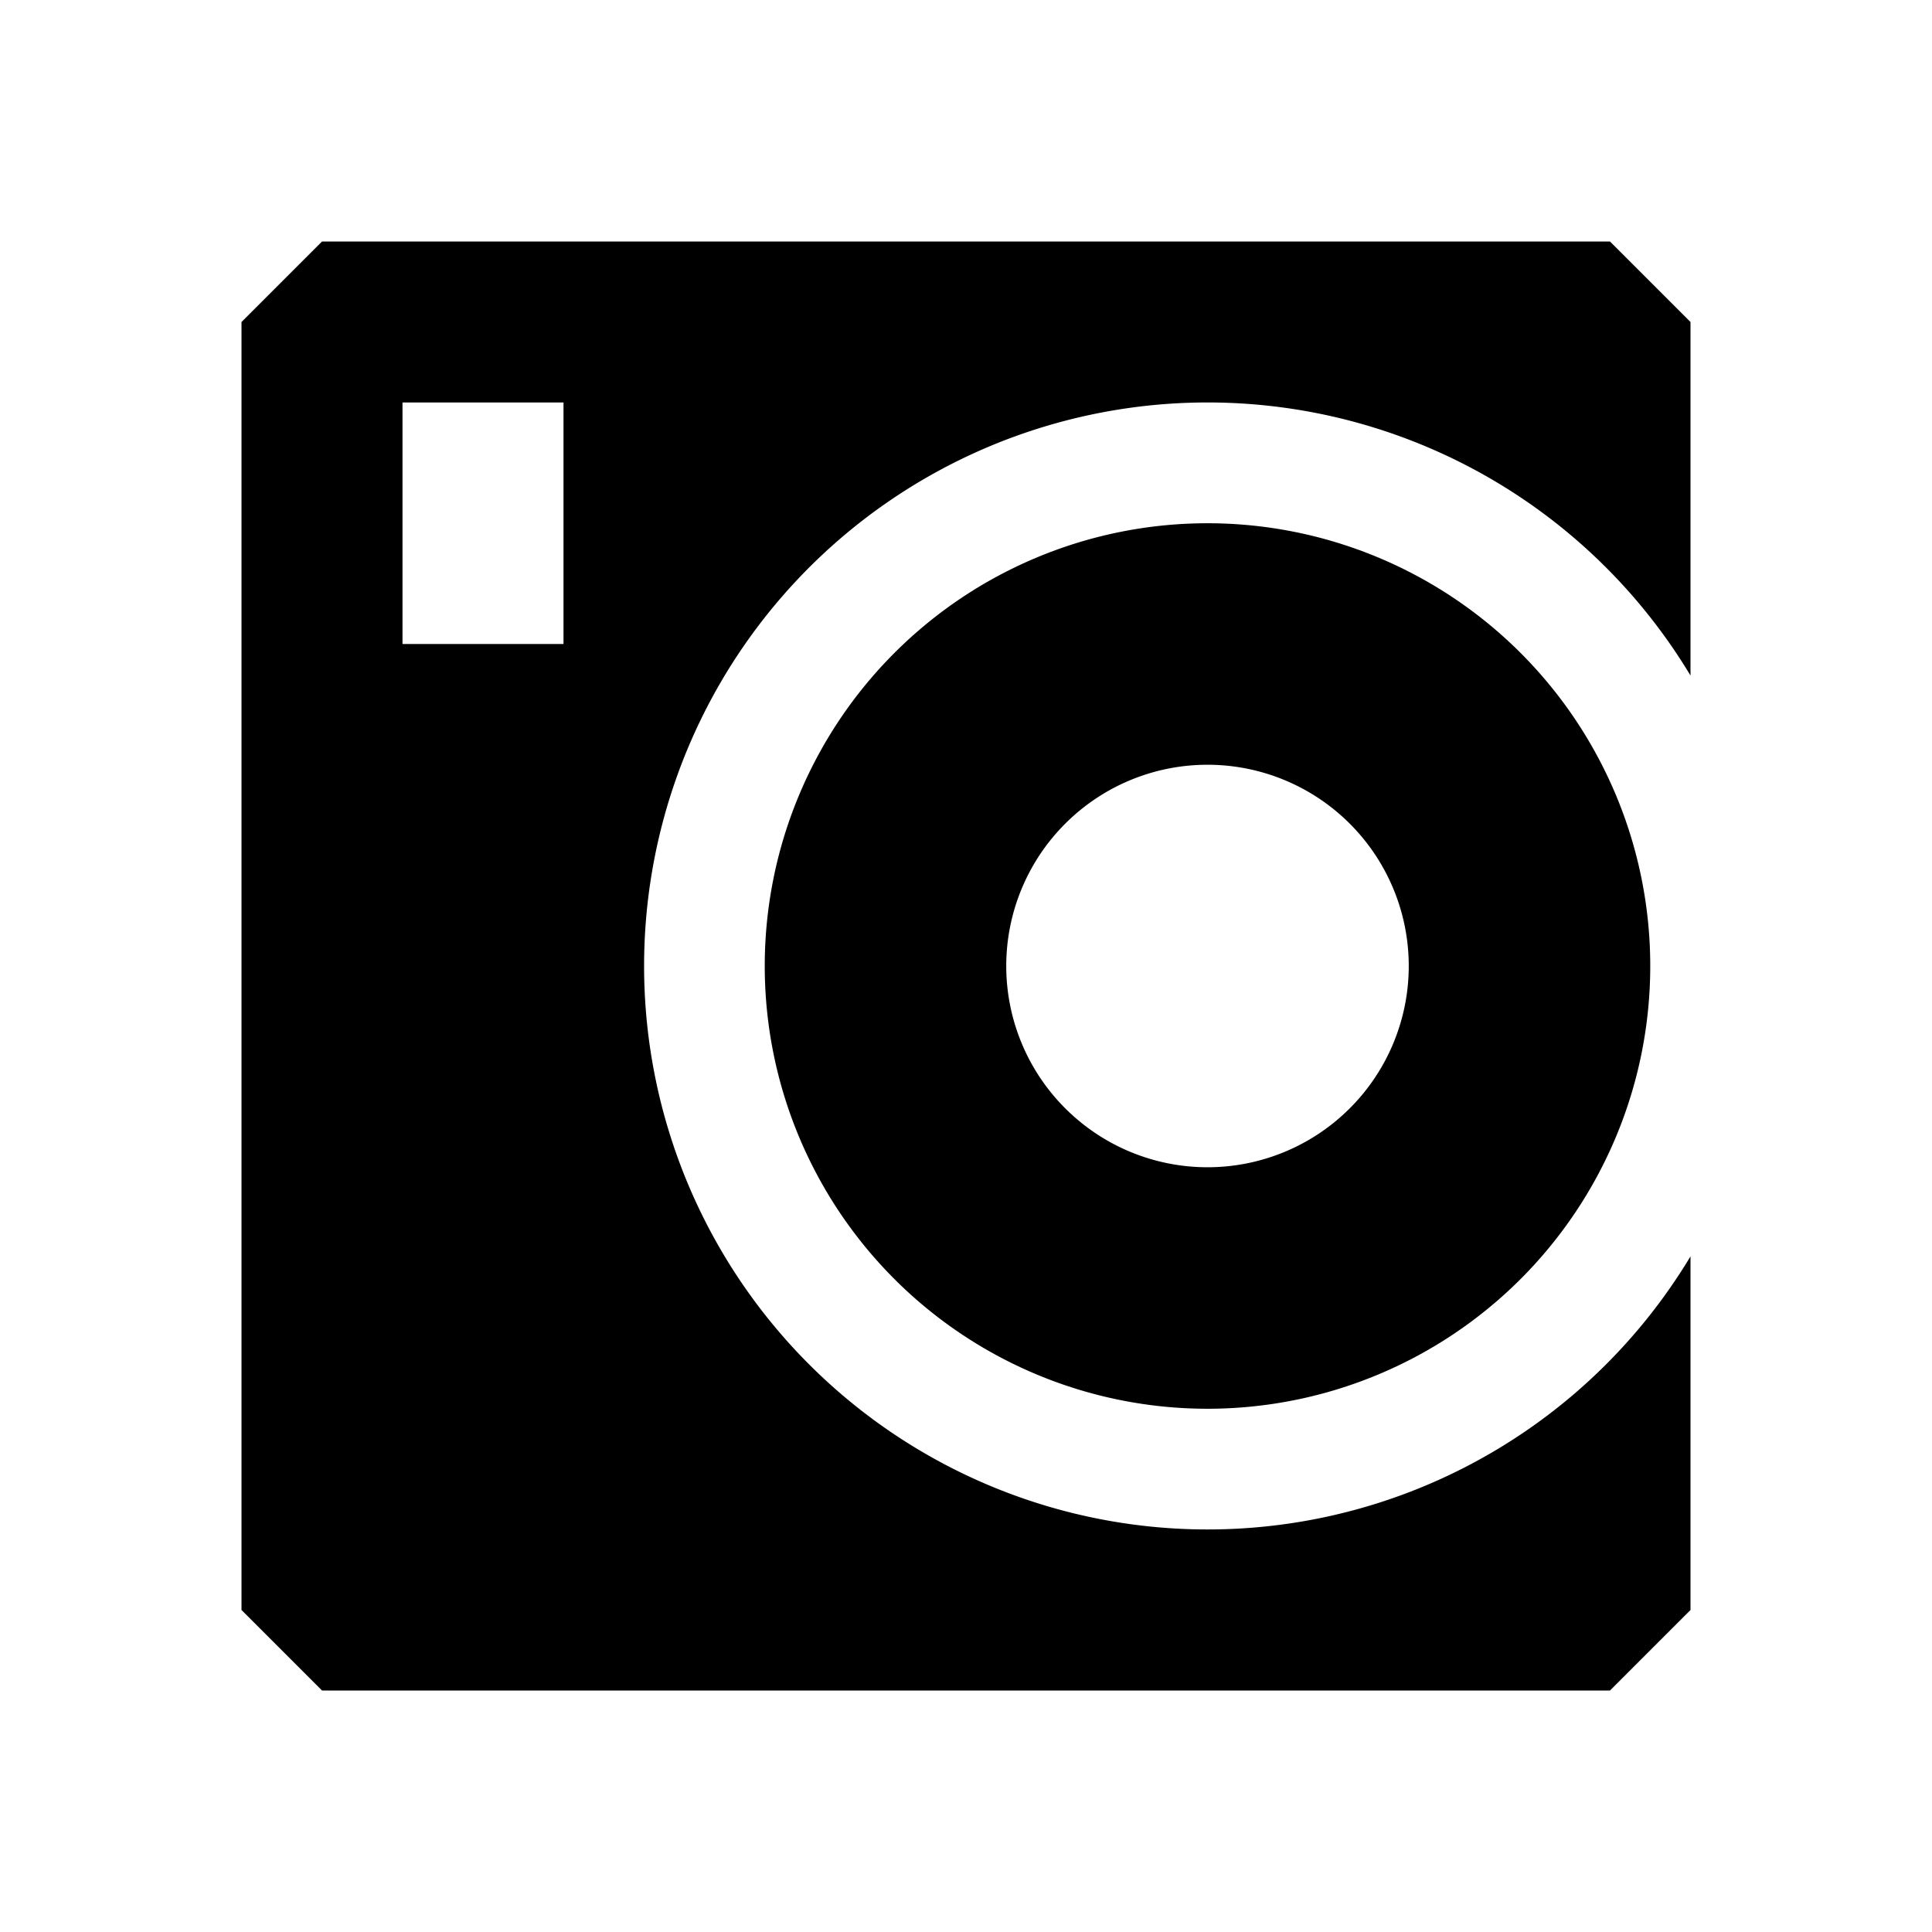 <svg xmlns="http://www.w3.org/2000/svg" width="24" height="24" fill="none">
  <path
    fill="currentColor"
    d="m3 4 1-1h16l1 1v4.392a7 7 0 1 0 0 7.215V20l-1 1H4l-1-1zm2 4h2V5H5z"
  />
  <path
    fill="currentColor"
    d="M15 6.5a5.5 5.5 0 1 0 0 11 5.5 5.5 0 0 0 0-11M12.5 12a2.5 2.5 0 1 1 5 0 2.5 2.5 0 0 1-5 0"
  />
</svg>
